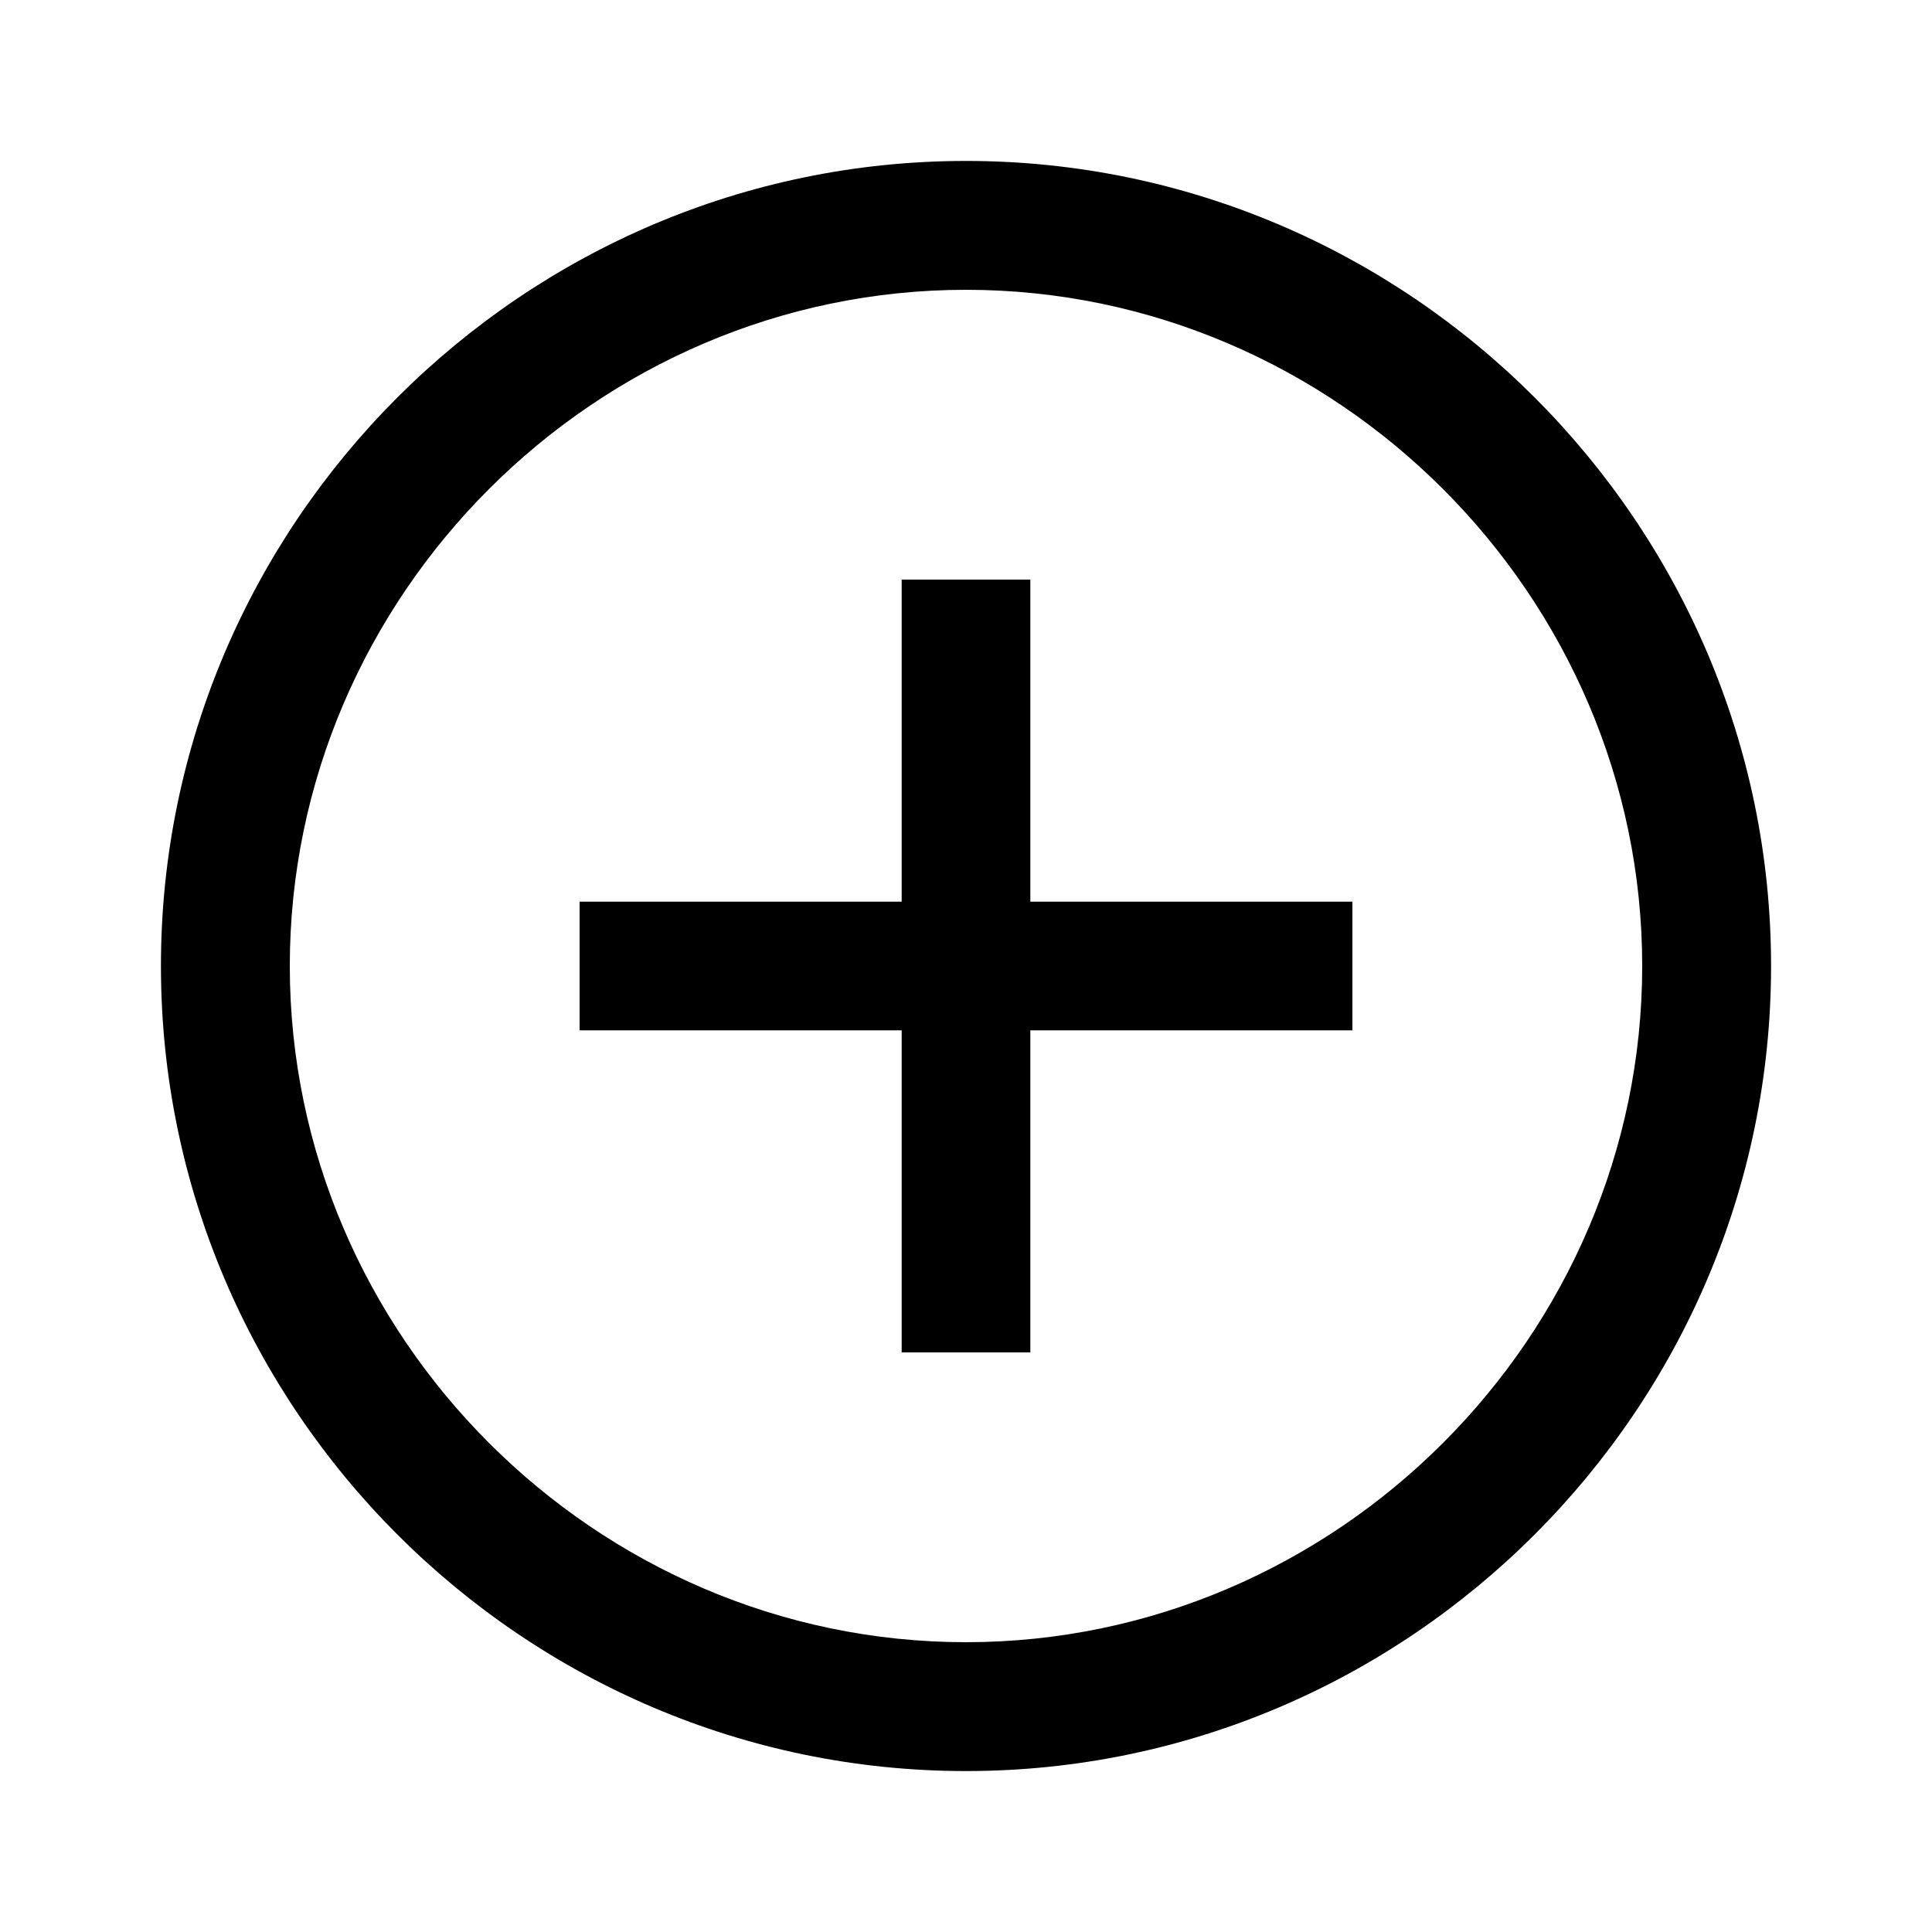 <?xml version="1.0" encoding="utf-8"?>
<!-- Generator: Adobe Illustrator 24.0.0, SVG Export Plug-In . SVG Version: 6.00 Build 0)  -->
<svg version="1.1" id="Layer_1" xmlns="http://www.w3.org/2000/svg" xmlns:xlink="http://www.w3.org/1999/xlink" x="0px" y="0px"
	 viewBox="0 0 1000 1000" style="enable-background:new 0 0 1000 1000;" xml:space="preserve">
<path d="M500,150c191.7,0,350,158.3,350,350S691.7,850,500,850S150,691.7,150,500S308.3,150,500,150 M500,83.3
	C270.8,83.3,83.3,270.8,83.3,500S270.8,916.7,500,916.7S916.7,729.2,916.7,500S729.2,83.3,500,83.3L500,83.3z"/>
<polygon points="700,533.3 700,466.7 541.7,466.7 533.3,466.7 533.3,458.3 533.3,300 466.7,300 466.7,458.3 466.7,466.7 
	458.3,466.7 300,466.7 300,533.3 458.3,533.3 466.7,533.3 466.7,541.7 466.7,700 533.3,700 533.3,541.7 533.3,533.3 541.7,533.3 "/>
</svg>
